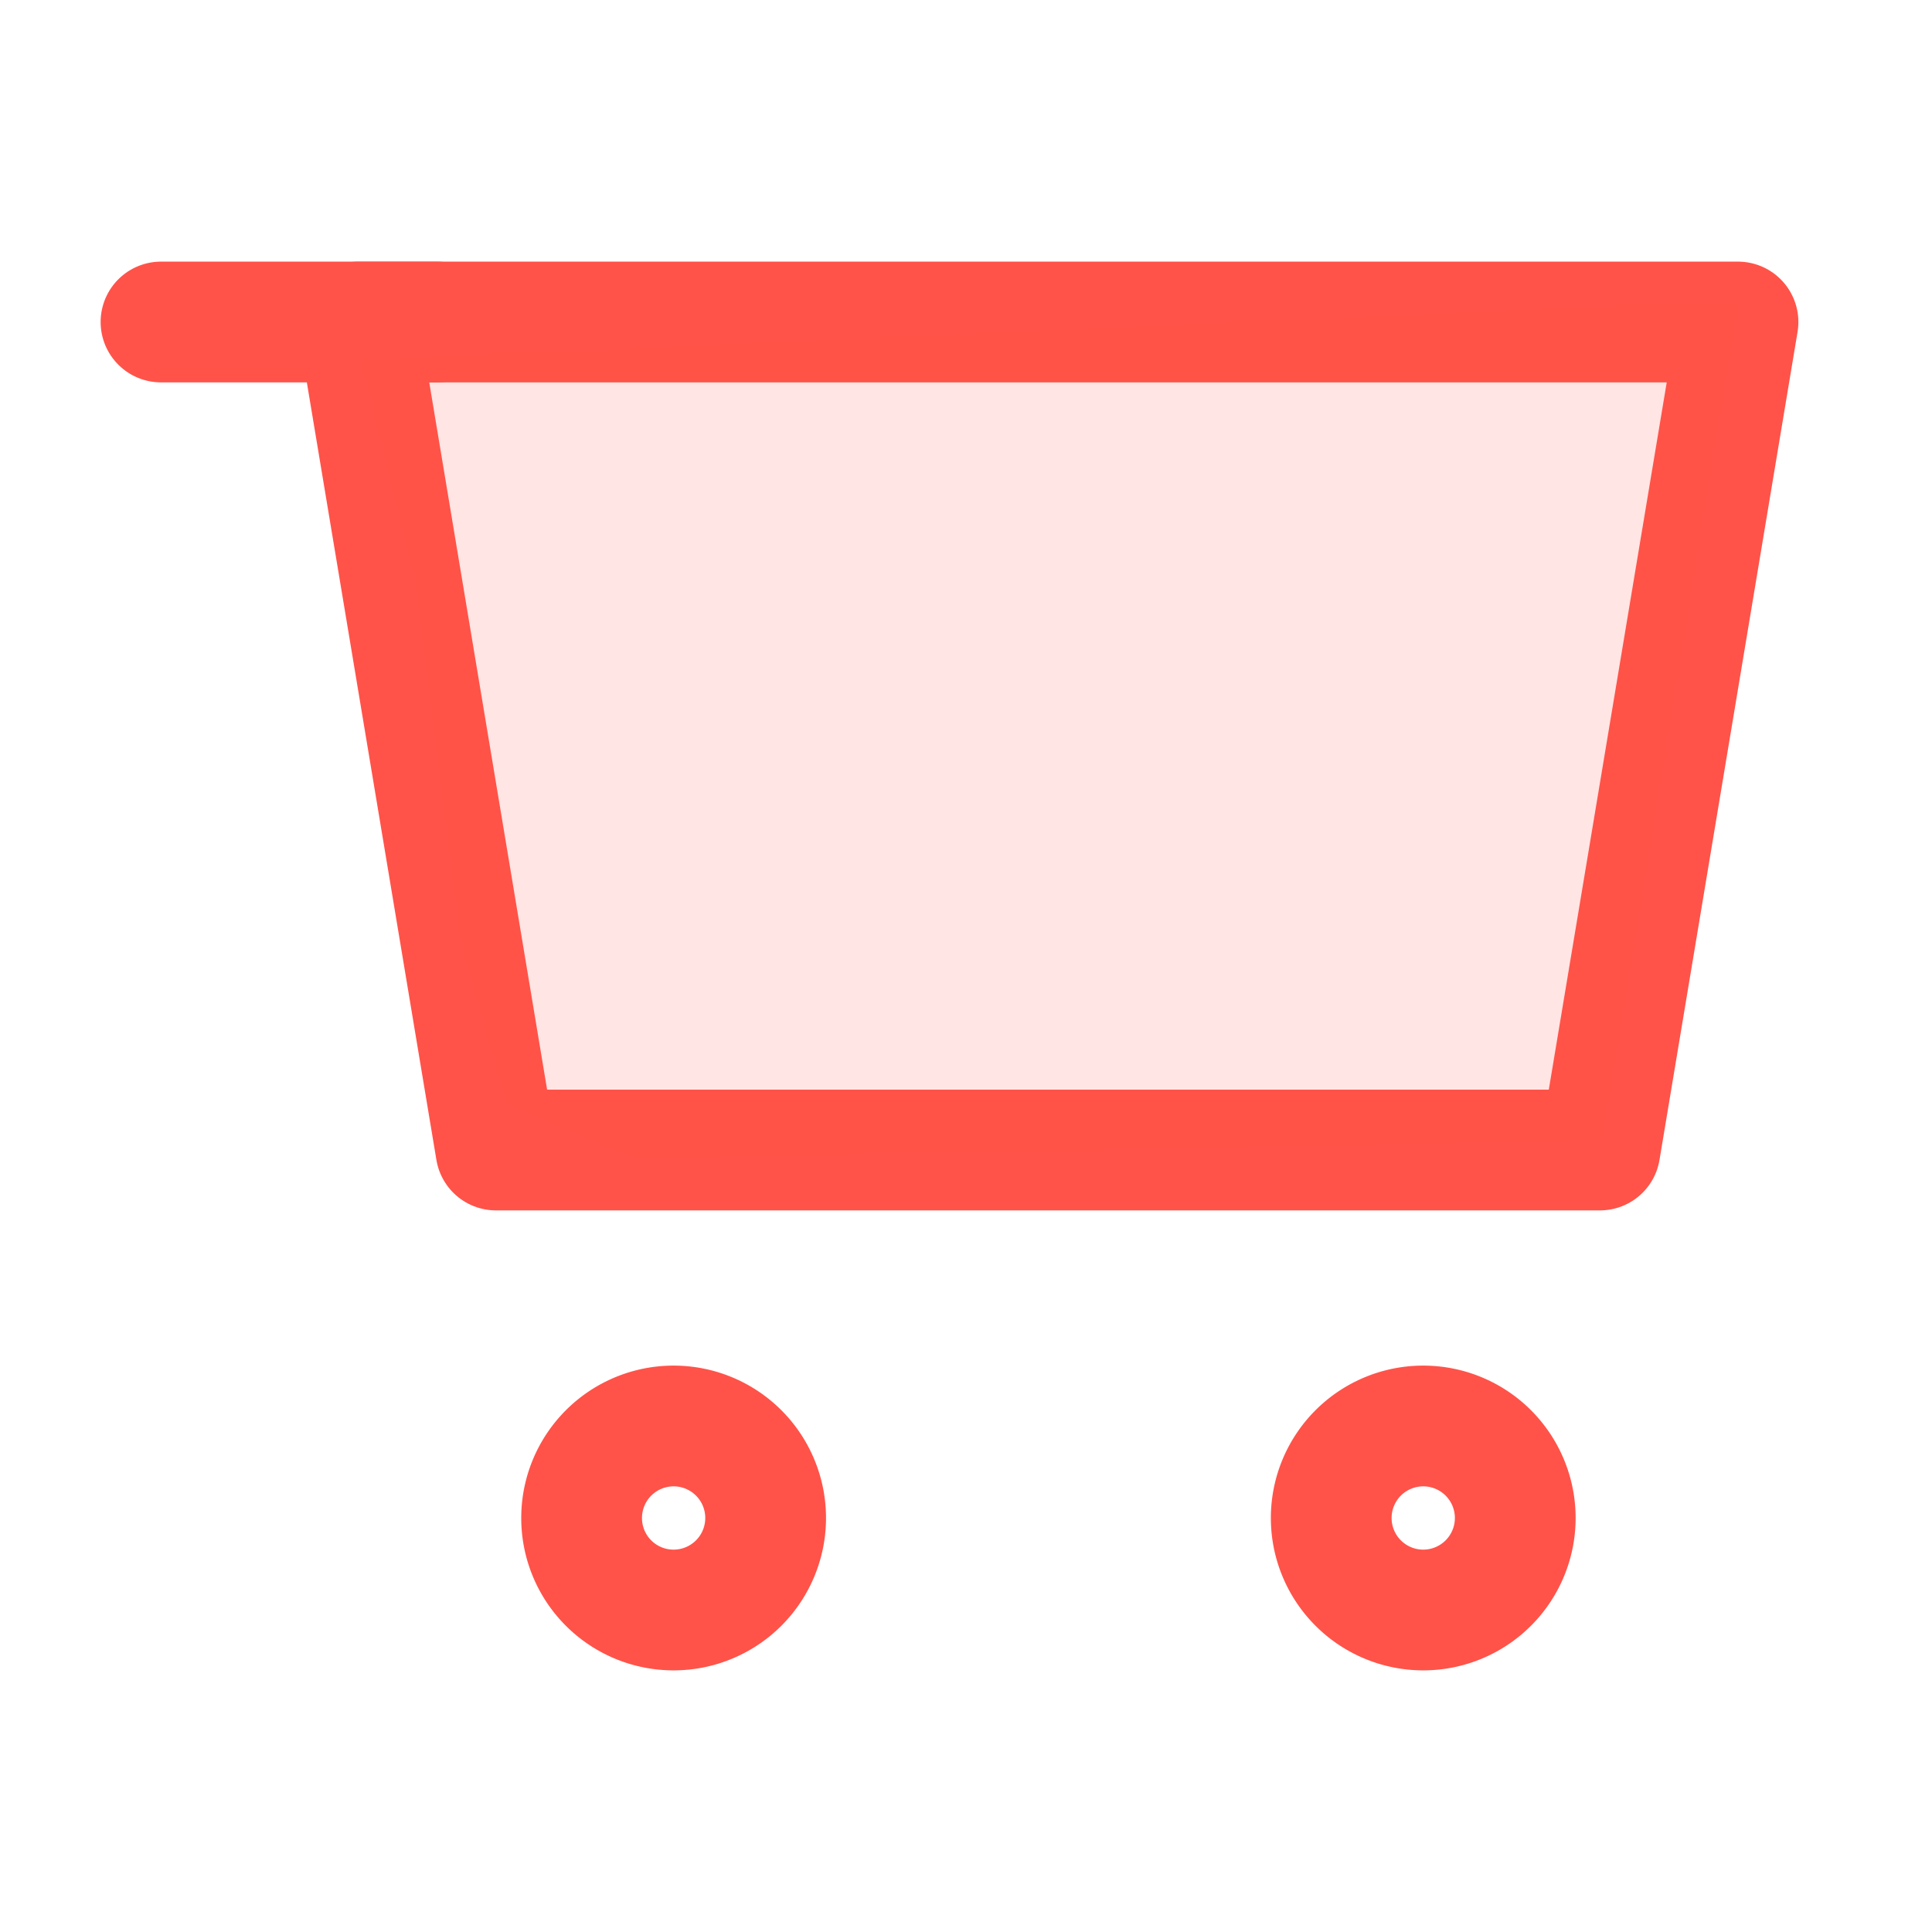 <svg xmlns="http://www.w3.org/2000/svg" width="24" height="24" viewBox="0 0 24 24"><g transform="translate(-3704 -2244)"><g transform="translate(-581.028 35)"><path d="M200.143,33h17.143l-1.715,10.286H201.857Z" transform="translate(4089.332 2180)" fill="none" stroke="#ff5349" stroke-linecap="round" stroke-linejoin="round" stroke-width="1.5"/><path d="M203.571,49a1.143,1.143,0,1,0-1.143-1.143A1.142,1.142,0,0,0,203.571,49Z" transform="translate(4089.825 2180)" fill="none" stroke="#ff5349" stroke-linecap="round" stroke-linejoin="round" stroke-width="1.5"/><path d="M213.857,49a1.143,1.143,0,1,0-1.143-1.143A1.143,1.143,0,0,0,213.857,49Z" transform="translate(4088.851 2180)" fill="none" stroke="#ff5349" stroke-linecap="round" stroke-linejoin="round" stroke-width="1.5"/><path d="M200.143,33h-3.429" transform="translate(4090.314 2180)" fill="none" stroke="#ff5349" stroke-linecap="round" stroke-linejoin="round" stroke-width="1.5"/></g><rect width="24" height="24" transform="translate(3704 2244)" fill="none"/><path d="M3708.48,2248.467l.68,2.778.567,4.478.567,1.984,1.587.68,12.018-.227,1.7-10.43Z" fill="rgba(255,83,73,0.15)"/></g></svg>